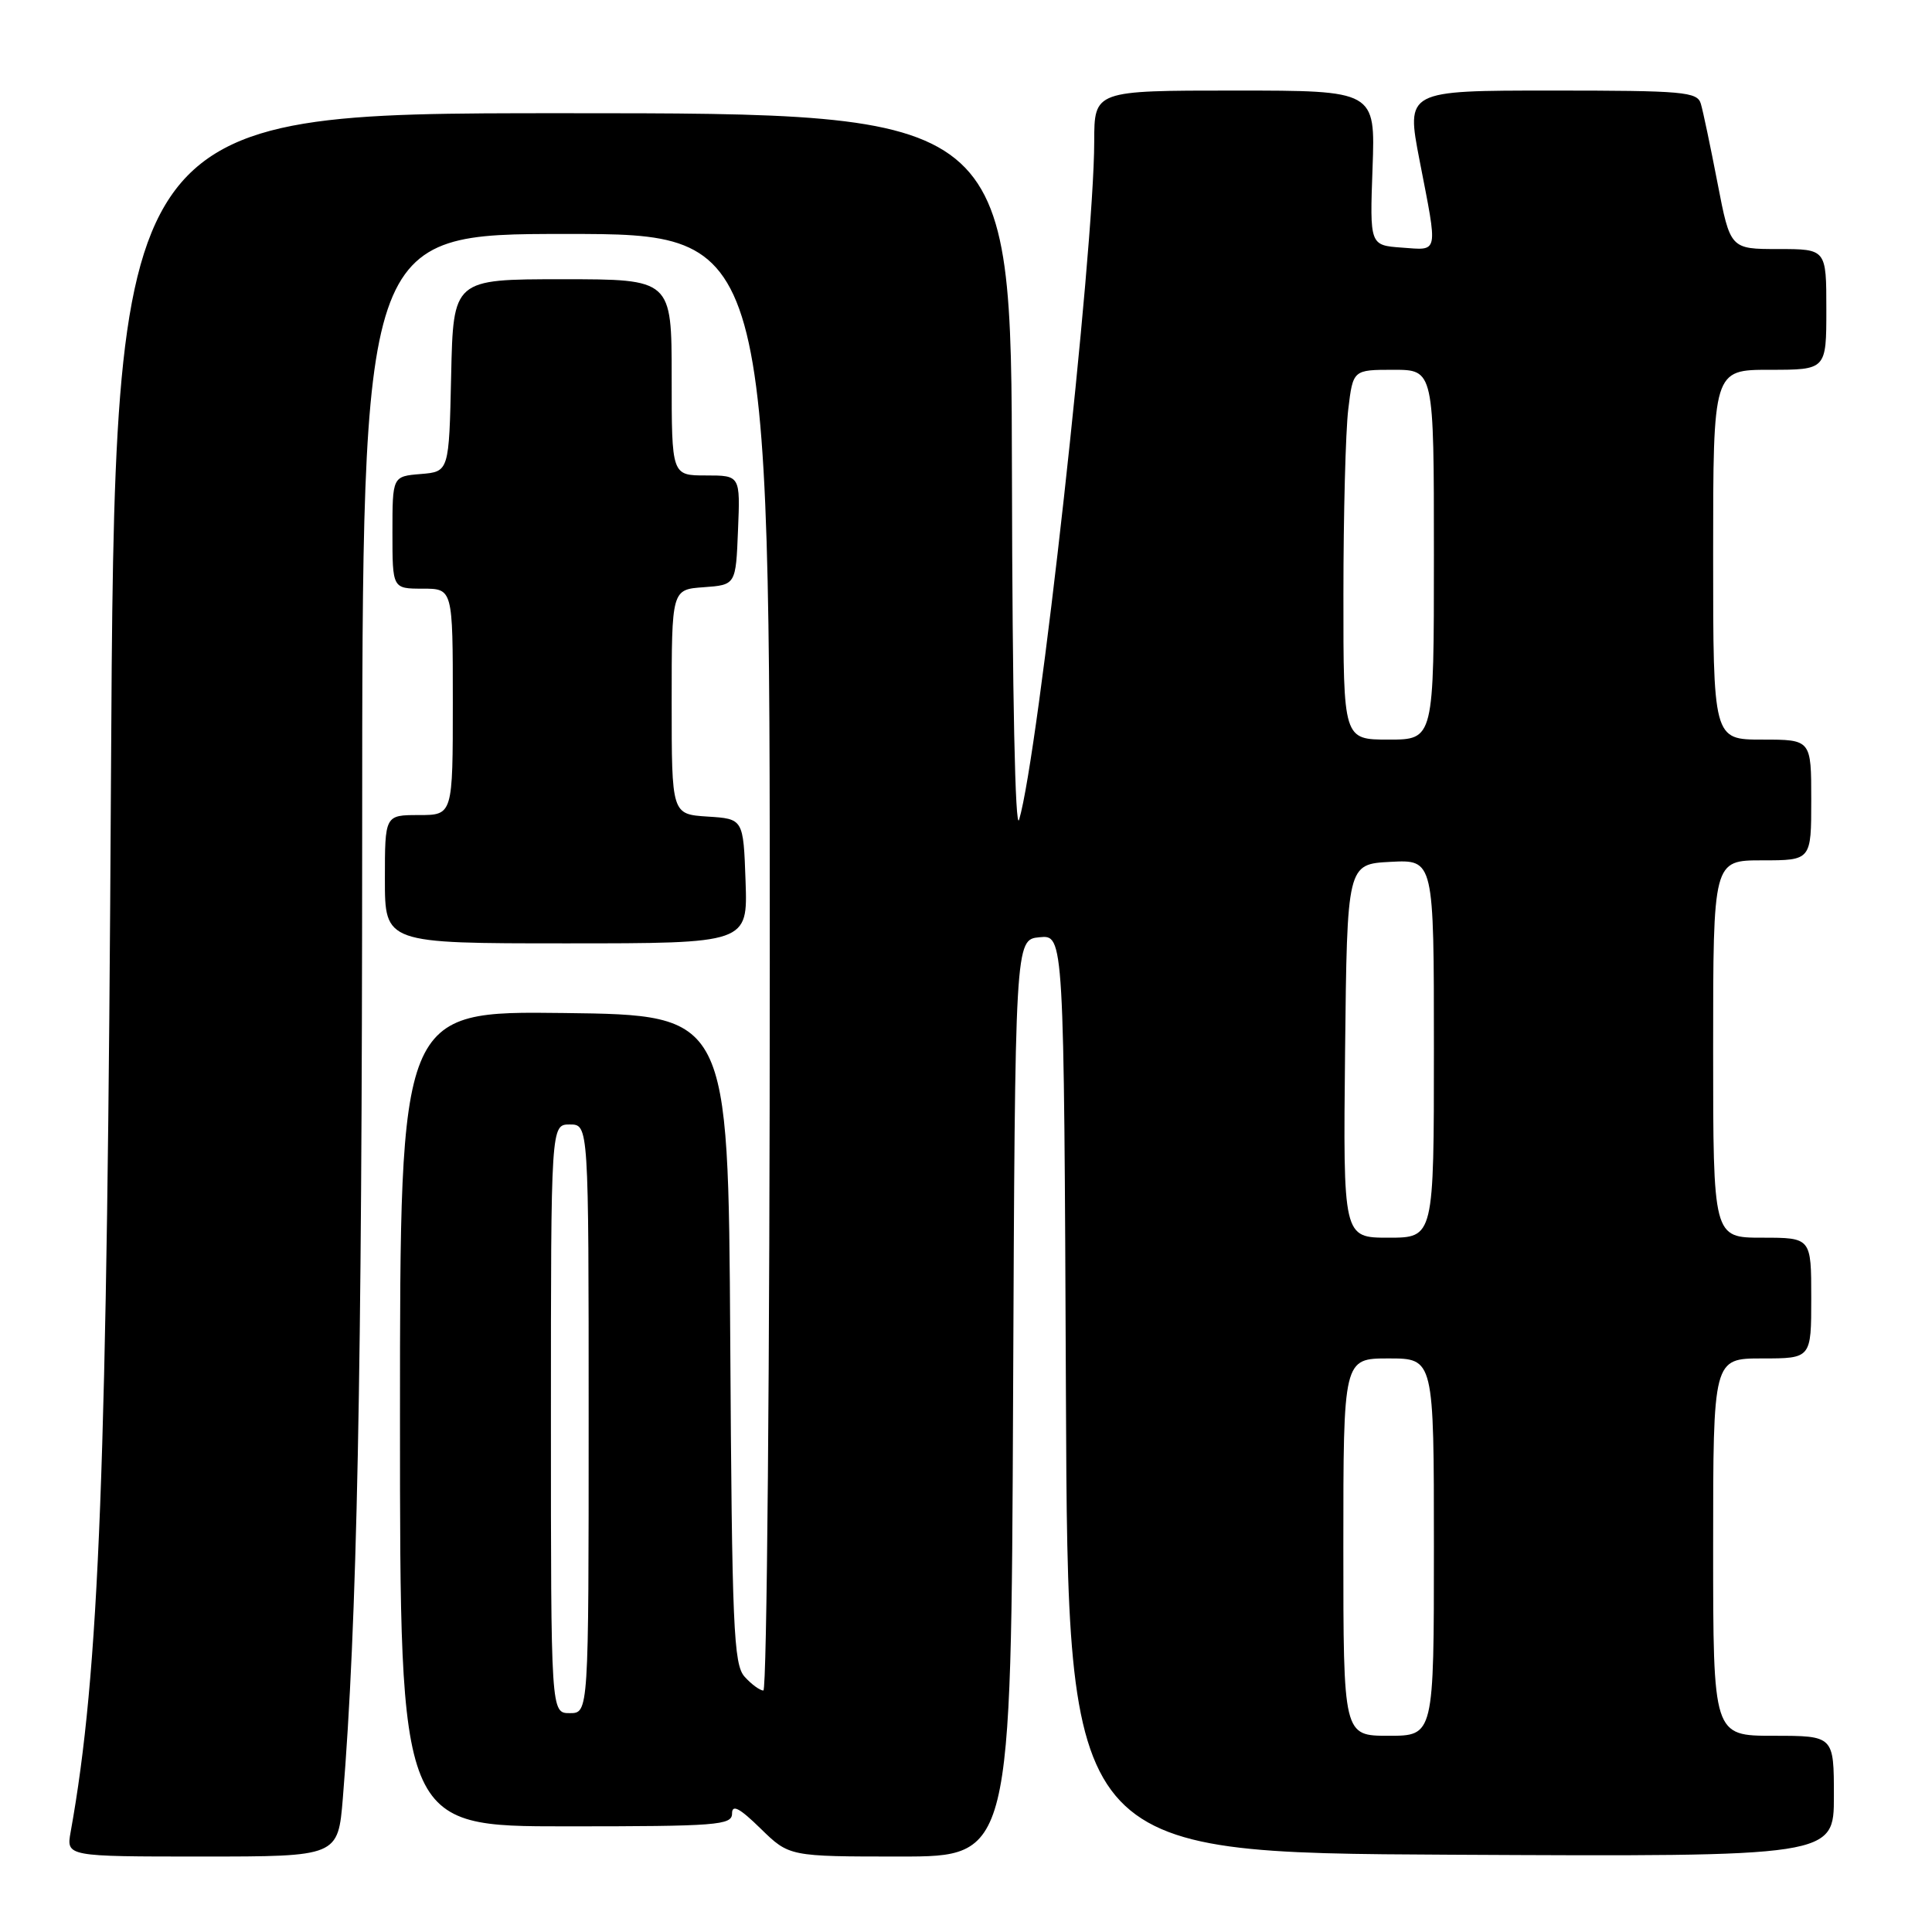 <?xml version="1.0" encoding="UTF-8" standalone="no"?>
<!DOCTYPE svg PUBLIC "-//W3C//DTD SVG 1.1//EN" "http://www.w3.org/Graphics/SVG/1.1/DTD/svg11.dtd" >
<svg xmlns="http://www.w3.org/2000/svg" xmlns:xlink="http://www.w3.org/1999/xlink" version="1.1" viewBox="0 0 256 256">
 <g >
 <path fill="currentColor"
d=" M 45.43 238.25 C 47.32 215.08 47.97 182.54 47.99 110.75 C 48.00 31.00 48.00 31.00 75.00 31.00 C 102.00 31.00 102.00 31.00 102.00 127.50 C 102.00 180.58 101.62 224.00 101.15 224.00 C 100.69 224.00 99.57 223.18 98.67 222.18 C 97.20 220.57 96.99 215.63 96.76 177.43 C 96.50 134.50 96.50 134.50 74.75 134.23 C 53.00 133.96 53.00 133.96 53.00 187.98 C 53.00 242.00 53.00 242.00 75.00 242.00 C 95.05 242.00 97.00 241.85 97.00 240.30 C 97.00 239.04 98.00 239.57 100.79 242.30 C 104.58 246.00 104.58 246.00 119.28 246.00 C 133.98 246.00 133.98 246.00 134.24 185.25 C 134.50 124.50 134.50 124.50 137.74 124.19 C 140.98 123.87 140.98 123.87 141.24 184.69 C 141.50 245.50 141.50 245.50 192.25 245.76 C 243.00 246.02 243.00 246.02 243.00 238.01 C 243.00 230.00 243.00 230.00 235.00 230.00 C 227.00 230.00 227.00 230.00 227.00 205.00 C 227.00 180.00 227.00 180.00 233.50 180.00 C 240.00 180.00 240.00 180.00 240.00 172.00 C 240.00 164.00 240.00 164.00 233.50 164.00 C 227.00 164.00 227.00 164.00 227.00 139.00 C 227.00 114.00 227.00 114.00 233.50 114.00 C 240.00 114.00 240.00 114.00 240.00 106.00 C 240.00 98.00 240.00 98.00 233.50 98.00 C 227.00 98.00 227.00 98.00 227.00 73.50 C 227.00 49.00 227.00 49.00 234.50 49.00 C 242.00 49.00 242.00 49.00 242.00 41.00 C 242.00 33.00 242.00 33.00 235.64 33.00 C 229.27 33.00 229.27 33.00 227.58 24.25 C 226.65 19.44 225.66 14.71 225.37 13.75 C 224.91 12.16 223.09 12.00 205.59 12.00 C 186.31 12.00 186.31 12.00 188.10 21.25 C 190.55 33.87 190.69 33.16 185.75 32.81 C 181.50 32.50 181.50 32.50 181.87 22.25 C 182.24 12.00 182.24 12.00 163.62 12.00 C 145.00 12.00 145.00 12.00 144.99 18.75 C 144.98 33.45 137.60 100.03 135.04 108.61 C 134.52 110.34 134.14 92.06 134.09 63.25 C 134.00 15.00 134.00 15.00 74.60 15.00 C 15.20 15.00 15.20 15.00 14.70 103.75 C 14.20 194.73 13.17 221.61 9.36 242.75 C 8.78 246.00 8.78 246.00 26.78 246.00 C 44.79 246.00 44.79 246.00 45.43 238.25 Z  M 98.79 116.75 C 98.50 108.50 98.50 108.50 93.75 108.20 C 89.00 107.89 89.00 107.89 89.00 93.00 C 89.00 78.11 89.00 78.11 93.25 77.81 C 97.50 77.50 97.50 77.50 97.79 70.25 C 98.09 63.00 98.09 63.00 93.54 63.00 C 89.00 63.00 89.00 63.00 89.00 50.00 C 89.00 37.00 89.00 37.00 74.53 37.00 C 60.06 37.00 60.06 37.00 59.78 49.75 C 59.50 62.50 59.50 62.50 55.75 62.81 C 52.00 63.12 52.00 63.12 52.00 70.56 C 52.00 78.00 52.00 78.00 56.00 78.00 C 60.00 78.00 60.00 78.00 60.00 93.00 C 60.00 108.00 60.00 108.00 55.50 108.00 C 51.00 108.00 51.00 108.00 51.00 116.50 C 51.00 125.00 51.00 125.00 75.04 125.00 C 99.08 125.00 99.08 125.00 98.79 116.75 Z  M 178.00 205.00 C 178.00 180.00 178.00 180.00 184.00 180.00 C 190.00 180.00 190.00 180.00 190.00 205.00 C 190.00 230.00 190.00 230.00 184.00 230.00 C 178.00 230.00 178.00 230.00 178.00 205.00 Z  M 73.00 188.00 C 73.00 149.00 73.00 149.00 75.50 149.00 C 78.00 149.00 78.00 149.00 78.00 188.00 C 78.00 227.00 78.00 227.00 75.50 227.00 C 73.00 227.00 73.00 227.00 73.00 188.00 Z  M 178.23 139.25 C 178.50 114.50 178.50 114.50 184.25 114.20 C 190.00 113.90 190.00 113.90 190.00 138.95 C 190.00 164.00 190.00 164.00 183.98 164.00 C 177.97 164.00 177.97 164.00 178.23 139.25 Z  M 178.01 78.75 C 178.01 68.16 178.30 57.14 178.65 54.25 C 179.28 49.00 179.28 49.00 184.64 49.00 C 190.00 49.00 190.00 49.00 190.00 73.50 C 190.00 98.00 190.00 98.00 184.00 98.00 C 178.00 98.00 178.00 98.00 178.01 78.75 Z "/>
</g>
</svg>
